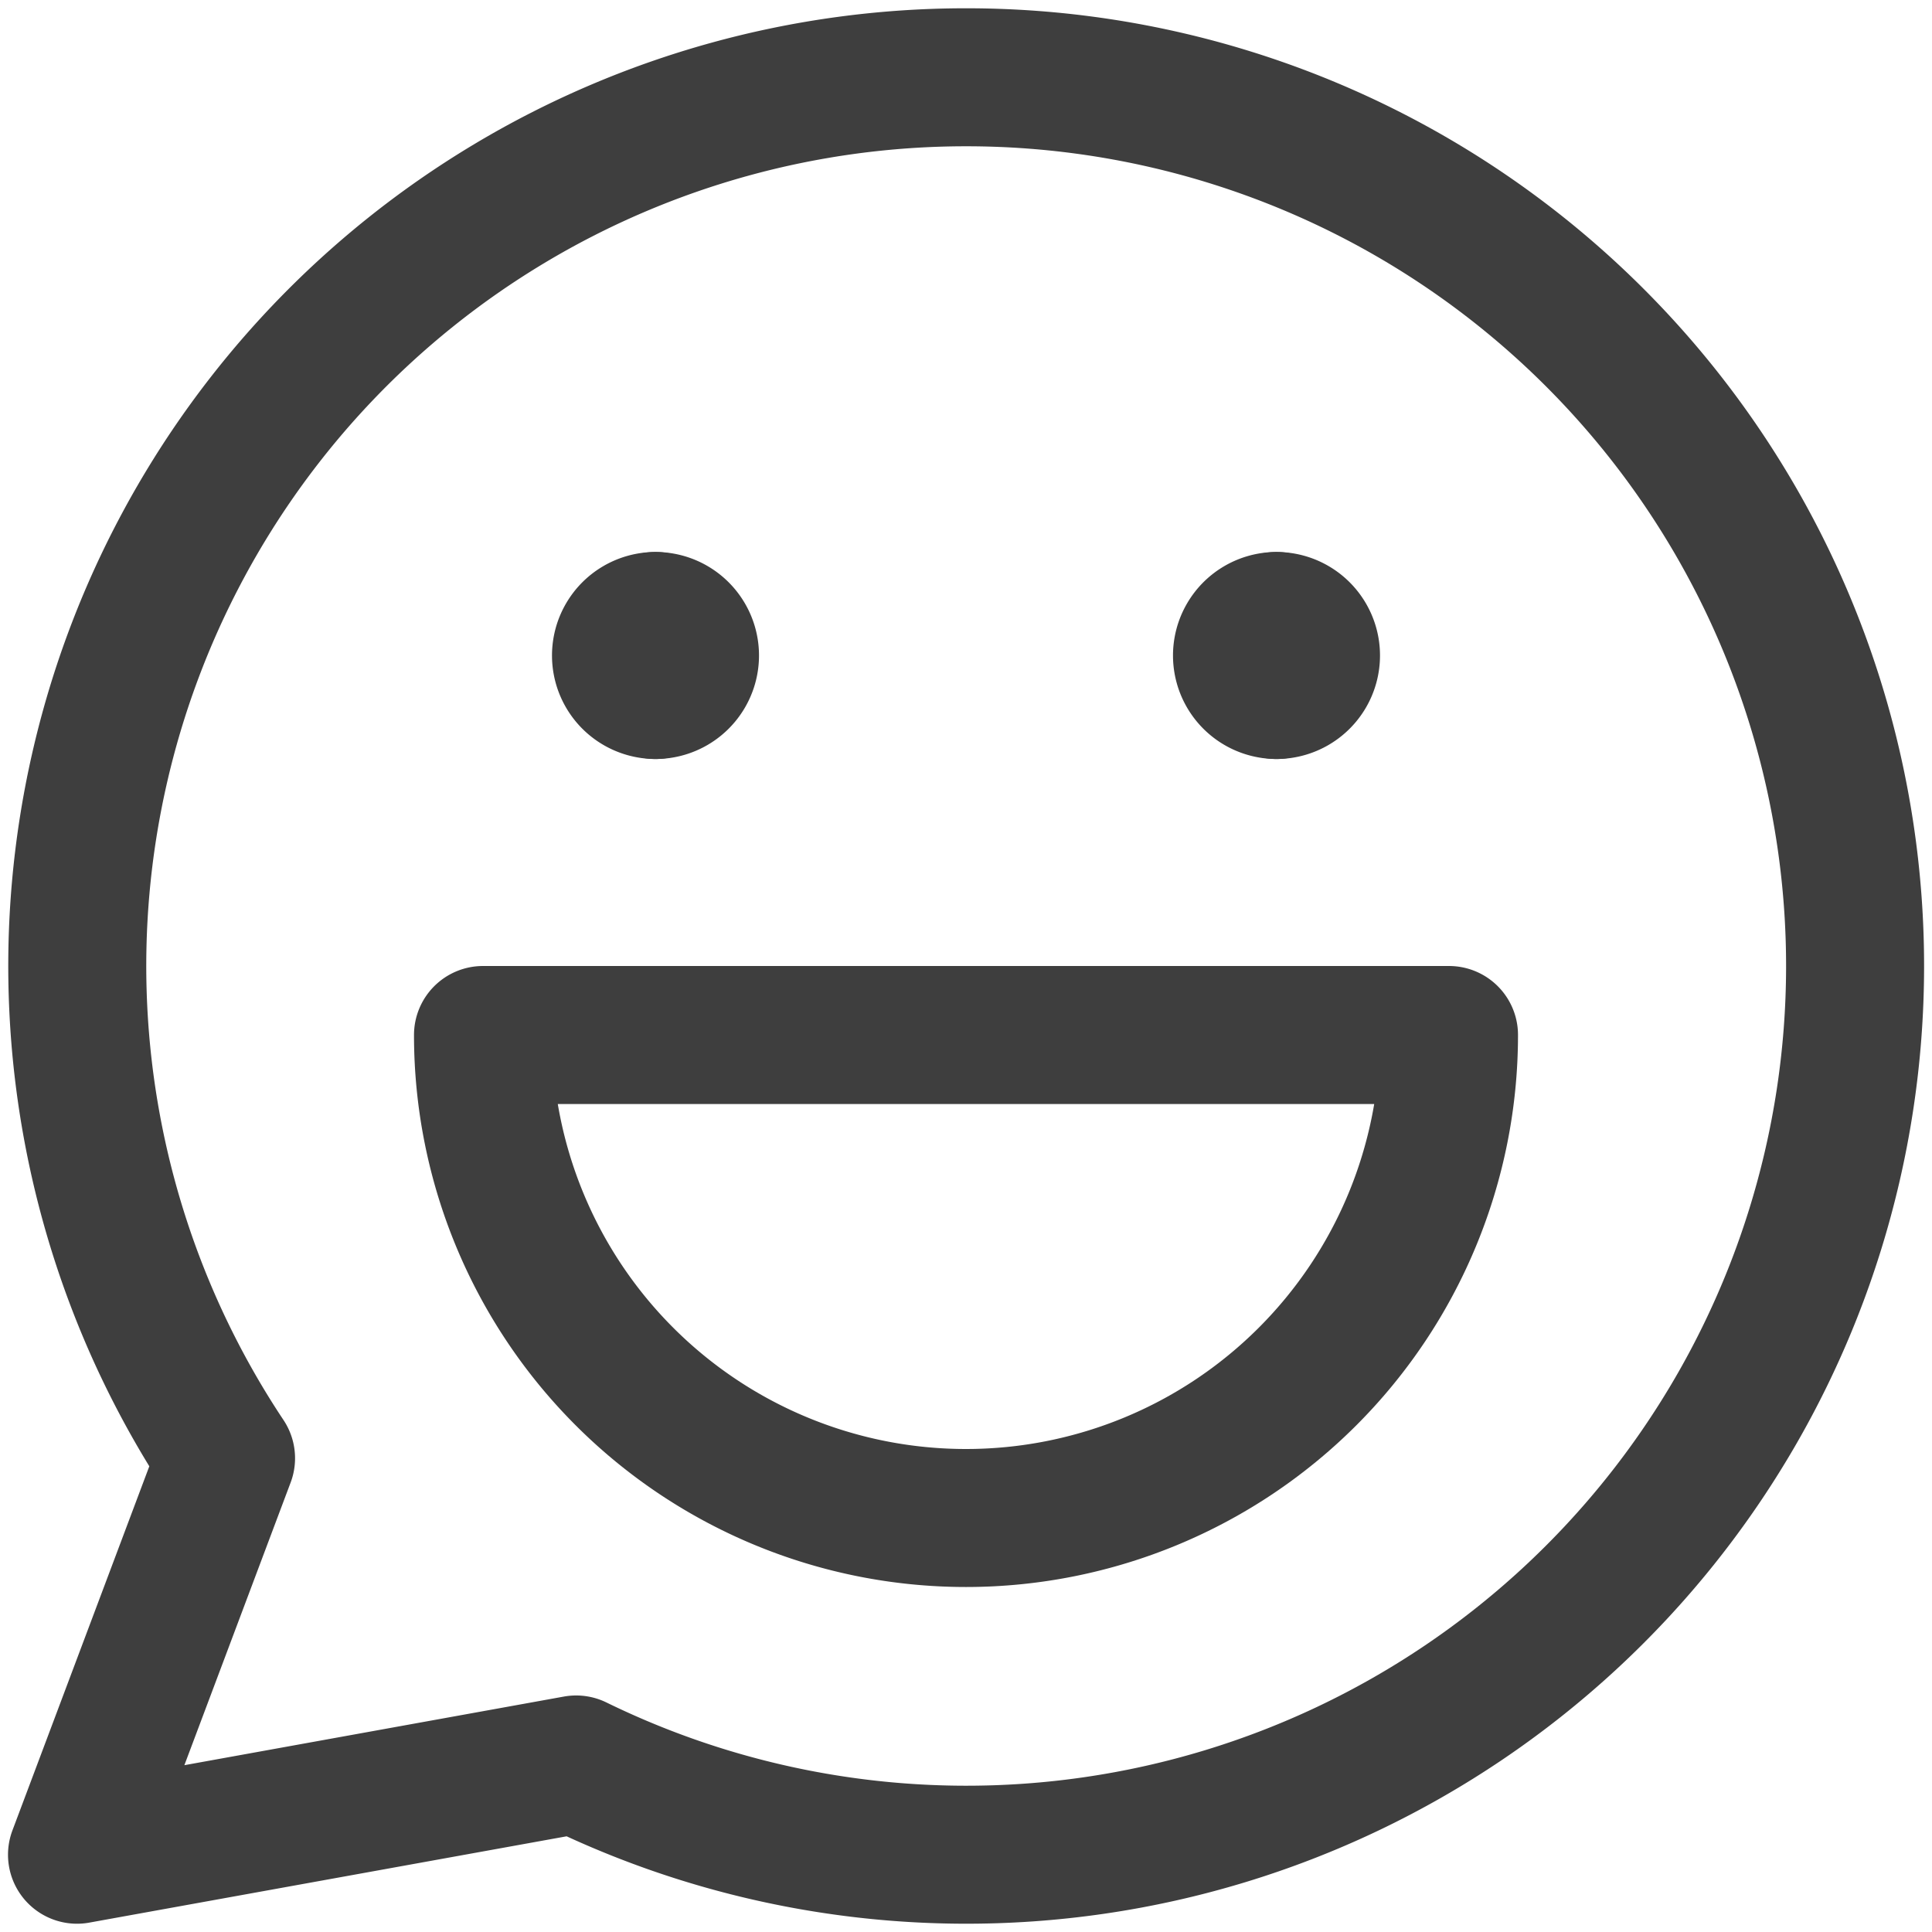 <svg xmlns="http://www.w3.org/2000/svg" fill="none" viewBox="0 0 14 14"><g id="chat-bubble-oval-smiley-2--messages-message-bubble-chat-oval-smiley-smile"><path id="Vector" stroke="#3e3e3e" stroke-linecap="round" stroke-linejoin="round" d="M6.998.56a6.44 6.44 0 0 0-5.36 10.007L.558 13.44l3.617-.654A6.44 6.44 0 1 0 6.998.56v0Z"></path><g id="Group 623"><path id="Vector_2" stroke="#3e3e3e" stroke-linecap="round" stroke-linejoin="round" d="M4.75 5a.25.25 0 0 1 0-.5"></path><path id="Vector_3" stroke="#3e3e3e" stroke-linecap="round" stroke-linejoin="round" d="M4.75 5a.25.25 0 0 0 0-.5"></path></g><g id="Group 624"><path id="Vector_4" stroke="#3e3e3e" stroke-linecap="round" stroke-linejoin="round" d="M9.25 5a.25.25 0 0 1 0-.5"></path><path id="Vector_5" stroke="#3e3e3e" stroke-linecap="round" stroke-linejoin="round" d="M9.25 5a.25.25 0 0 0 0-.5"></path></g><path id="Ellipse 650" stroke="#3e3e3e" stroke-linecap="round" stroke-linejoin="round" d="M7 11a3.5 3.5 0 0 0 3.5-3.5h-7A3.5 3.5 0 0 0 7 11Z"></path></g></svg>